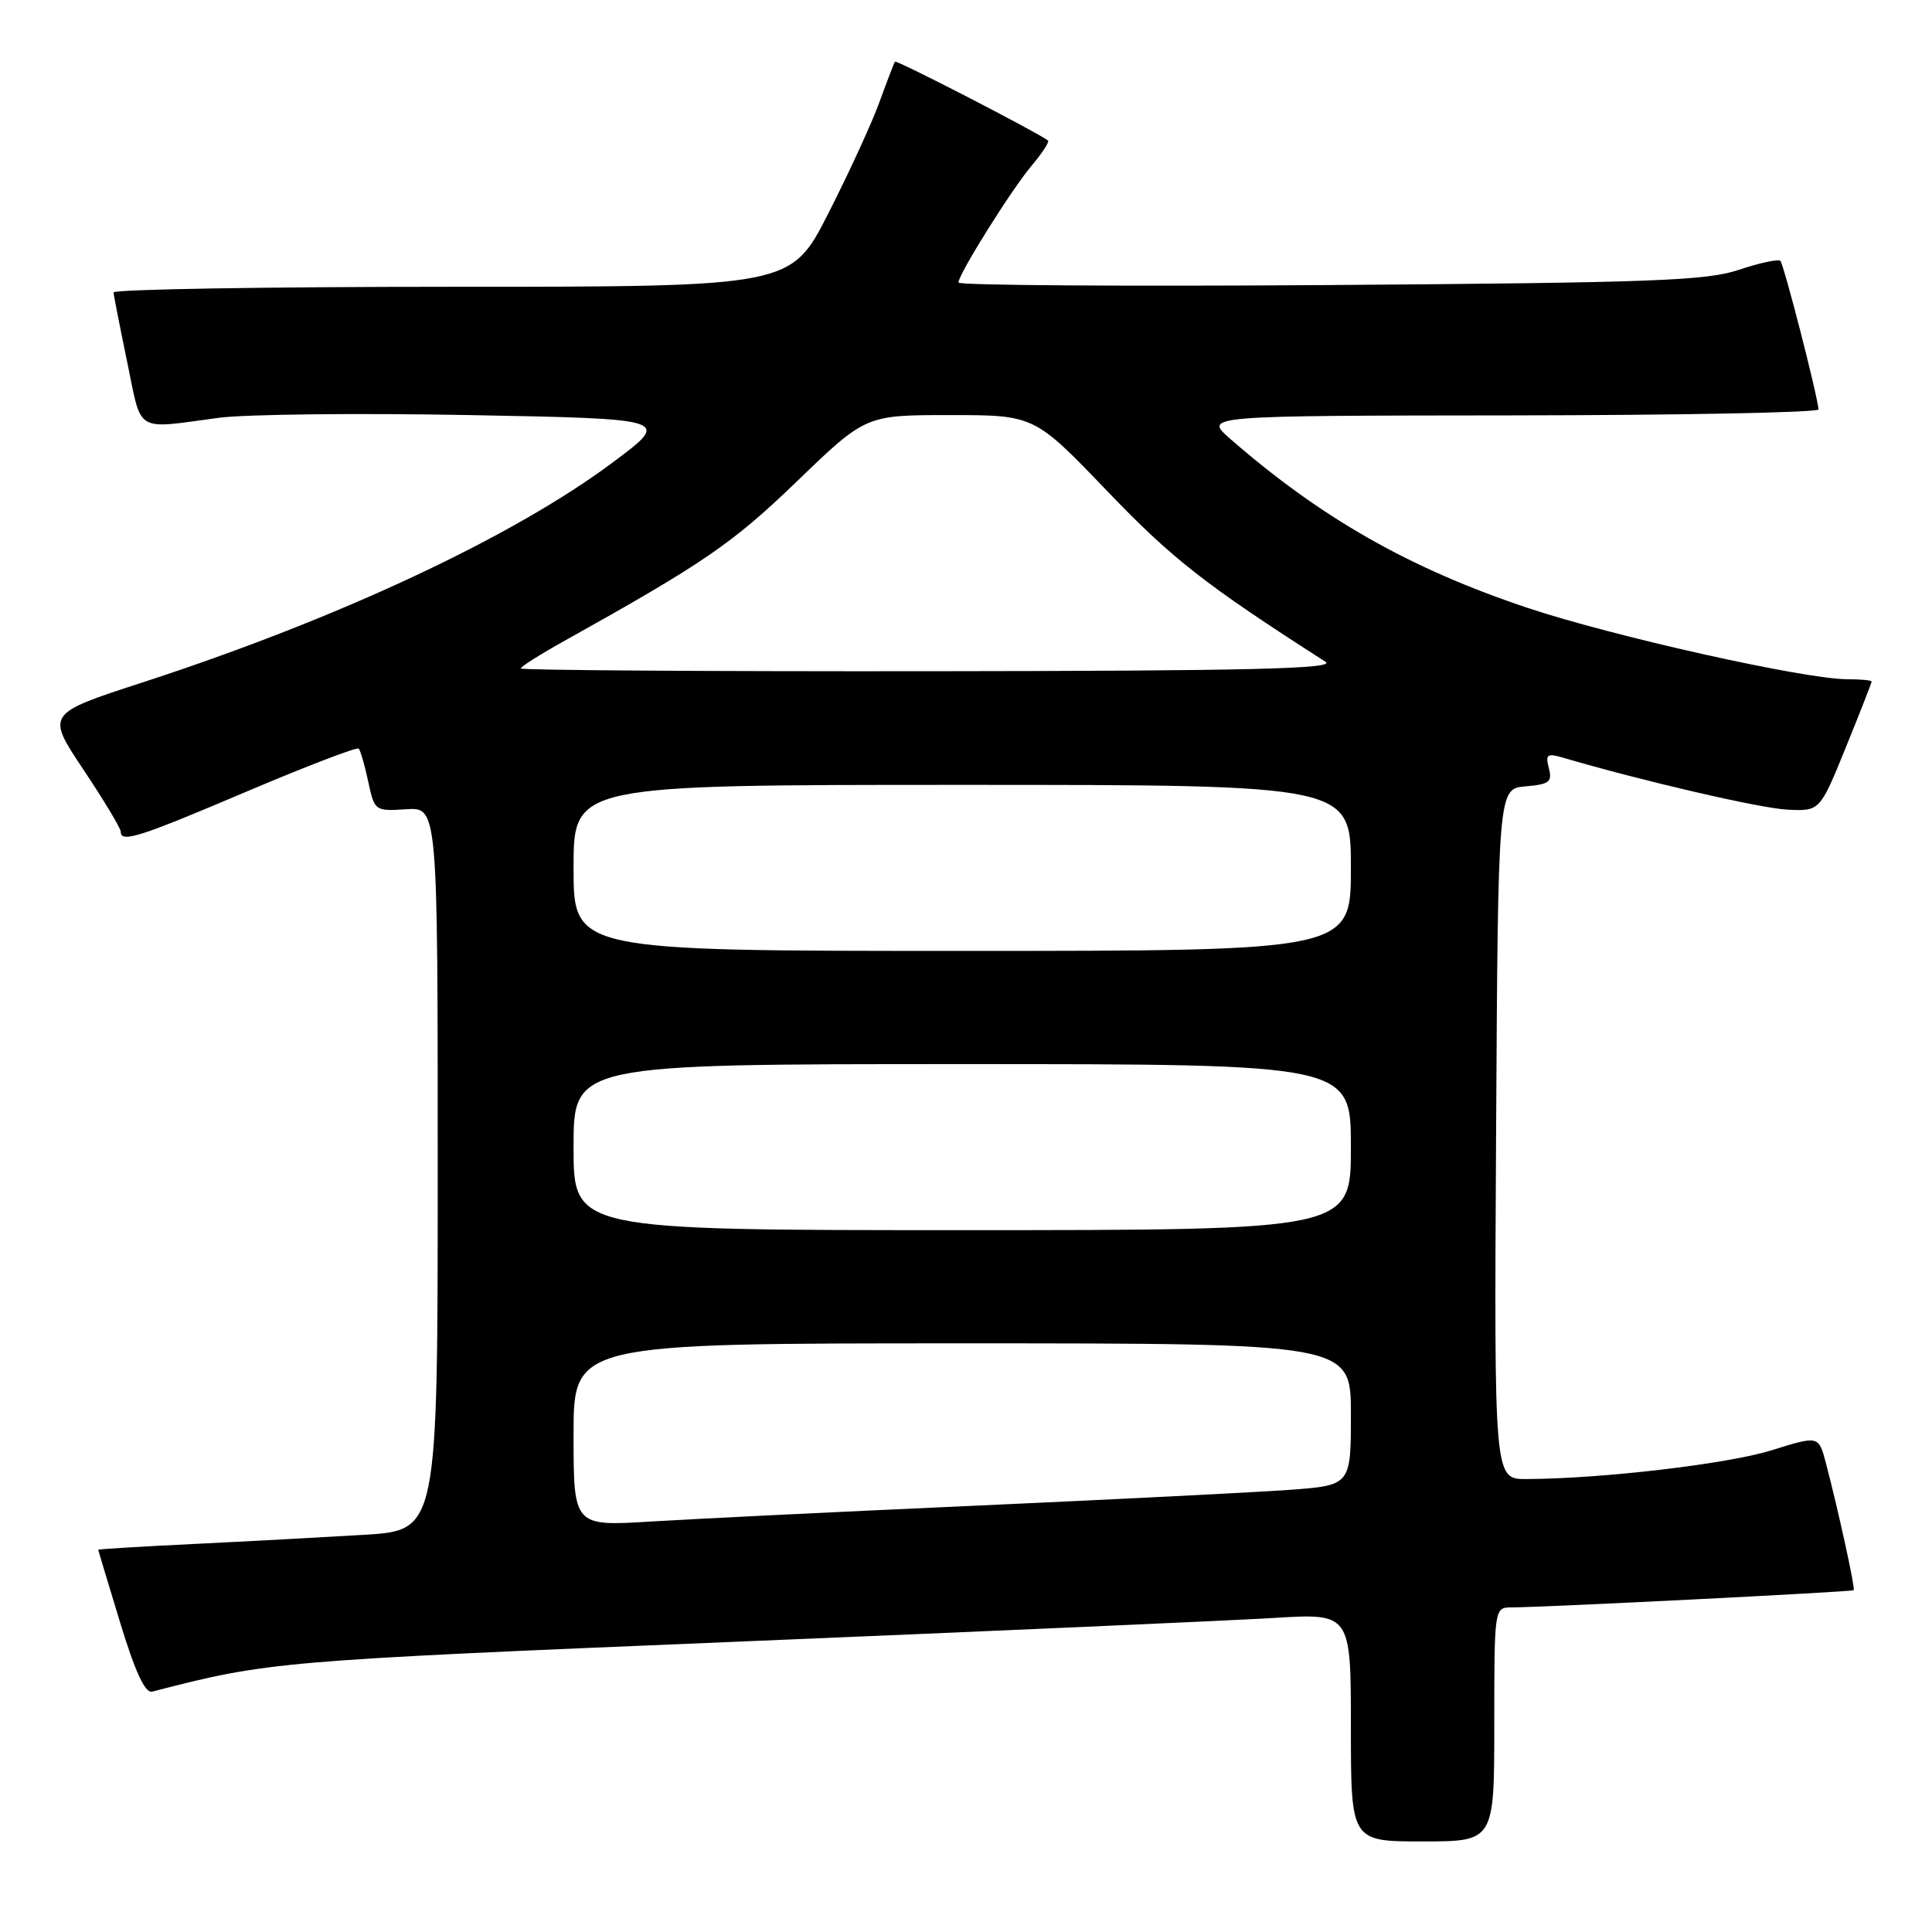 <?xml version="1.0" encoding="UTF-8" standalone="no"?>
<!DOCTYPE svg PUBLIC "-//W3C//DTD SVG 1.1//EN" "http://www.w3.org/Graphics/SVG/1.1/DTD/svg11.dtd" >
<svg xmlns="http://www.w3.org/2000/svg" xmlns:xlink="http://www.w3.org/1999/xlink" version="1.1" viewBox="0 0 256 256">
 <g >
 <path fill="currentColor"
d=" M 198.00 228.50 C 198.00 213.09 198.01 213.00 200.25 212.99 C 204.61 212.98 245.40 210.93 245.62 210.71 C 245.85 210.48 243.62 200.26 241.94 193.86 C 240.98 190.22 240.98 190.22 234.74 192.17 C 228.96 193.98 212.22 195.95 202.24 195.98 C 197.98 196.00 197.98 196.00 198.24 150.25 C 198.50 104.50 198.50 104.50 202.14 104.20 C 205.29 103.93 205.71 103.61 205.23 101.79 C 204.76 99.96 205.00 99.78 207.09 100.39 C 217.39 103.43 233.22 107.10 236.80 107.28 C 241.14 107.50 241.14 107.50 244.57 99.06 C 246.46 94.41 248.00 90.48 248.00 90.31 C 248.00 90.14 246.54 90.00 244.75 90.00 C 239.09 89.99 213.71 84.32 202.39 80.54 C 186.76 75.31 175.05 68.65 163.00 58.14 C 159.50 55.08 159.50 55.08 200.25 55.04 C 222.66 55.02 240.98 54.66 240.96 54.25 C 240.87 52.55 236.37 35.04 235.91 34.57 C 235.63 34.30 233.18 34.83 230.45 35.74 C 226.15 37.20 219.00 37.46 176.25 37.77 C 149.16 37.96 127.00 37.81 127.00 37.44 C 127.00 36.33 133.99 25.17 136.72 21.92 C 138.11 20.27 139.08 18.78 138.87 18.62 C 137.48 17.55 118.78 7.90 118.59 8.17 C 118.46 8.35 117.54 10.75 116.54 13.50 C 115.55 16.25 112.50 22.89 109.77 28.25 C 104.81 38.00 104.81 38.00 59.91 38.00 C 35.21 38.00 15.02 38.34 15.05 38.75 C 15.07 39.16 15.89 43.33 16.86 48.00 C 18.83 57.52 17.75 56.86 29.00 55.36 C 32.58 54.89 47.52 54.72 62.21 55.00 C 88.93 55.50 88.93 55.50 81.21 61.26 C 67.95 71.17 44.72 82.03 18.81 90.45 C 6.12 94.58 6.12 94.58 11.06 101.99 C 13.78 106.06 16.00 109.76 16.00 110.20 C 16.00 111.72 18.35 110.98 32.69 104.88 C 40.62 101.52 47.29 98.96 47.53 99.19 C 47.76 99.43 48.33 101.39 48.79 103.56 C 49.62 107.45 49.69 107.50 53.82 107.23 C 58.00 106.96 58.00 106.96 58.00 154.87 C 58.00 202.78 58.00 202.78 48.25 203.37 C 42.89 203.69 32.76 204.24 25.75 204.58 C 18.74 204.92 13.01 205.27 13.01 205.35 C 13.02 205.43 14.33 209.78 15.92 215.00 C 17.90 221.51 19.23 224.39 20.16 224.15 C 35.64 220.15 36.64 220.06 97.50 217.54 C 131.05 216.15 163.11 214.73 168.75 214.39 C 179.00 213.76 179.00 213.76 179.00 228.88 C 179.00 244.00 179.00 244.00 188.50 244.00 C 198.00 244.00 198.00 244.00 198.00 228.50 Z  M 76.00 190.12 C 76.00 178.00 76.00 178.00 127.50 178.00 C 179.00 178.00 179.00 178.00 179.00 187.41 C 179.00 196.82 179.00 196.82 170.75 197.42 C 166.21 197.75 147.65 198.68 129.50 199.50 C 111.35 200.31 91.89 201.26 86.25 201.61 C 76.00 202.24 76.00 202.24 76.00 190.12 Z  M 76.00 152.00 C 76.00 141.00 76.00 141.00 127.50 141.00 C 179.00 141.00 179.00 141.00 179.00 152.00 C 179.00 163.00 179.00 163.00 127.50 163.00 C 76.00 163.00 76.00 163.00 76.00 152.00 Z  M 76.00 115.00 C 76.00 104.00 76.00 104.00 127.50 104.00 C 179.00 104.00 179.00 104.00 179.00 115.00 C 179.00 126.00 179.00 126.00 127.50 126.00 C 76.00 126.00 76.00 126.00 76.00 115.00 Z  M 69.00 88.57 C 69.00 88.34 71.59 86.70 74.75 84.94 C 93.33 74.58 97.05 72.02 105.60 63.78 C 114.70 55.00 114.70 55.00 125.87 55.00 C 137.05 55.00 137.05 55.00 146.74 65.10 C 155.40 74.12 159.66 77.45 175.64 87.69 C 177.09 88.62 165.61 88.90 123.25 88.94 C 93.41 88.97 69.00 88.81 69.00 88.57 Z "/>
</g>
</svg>